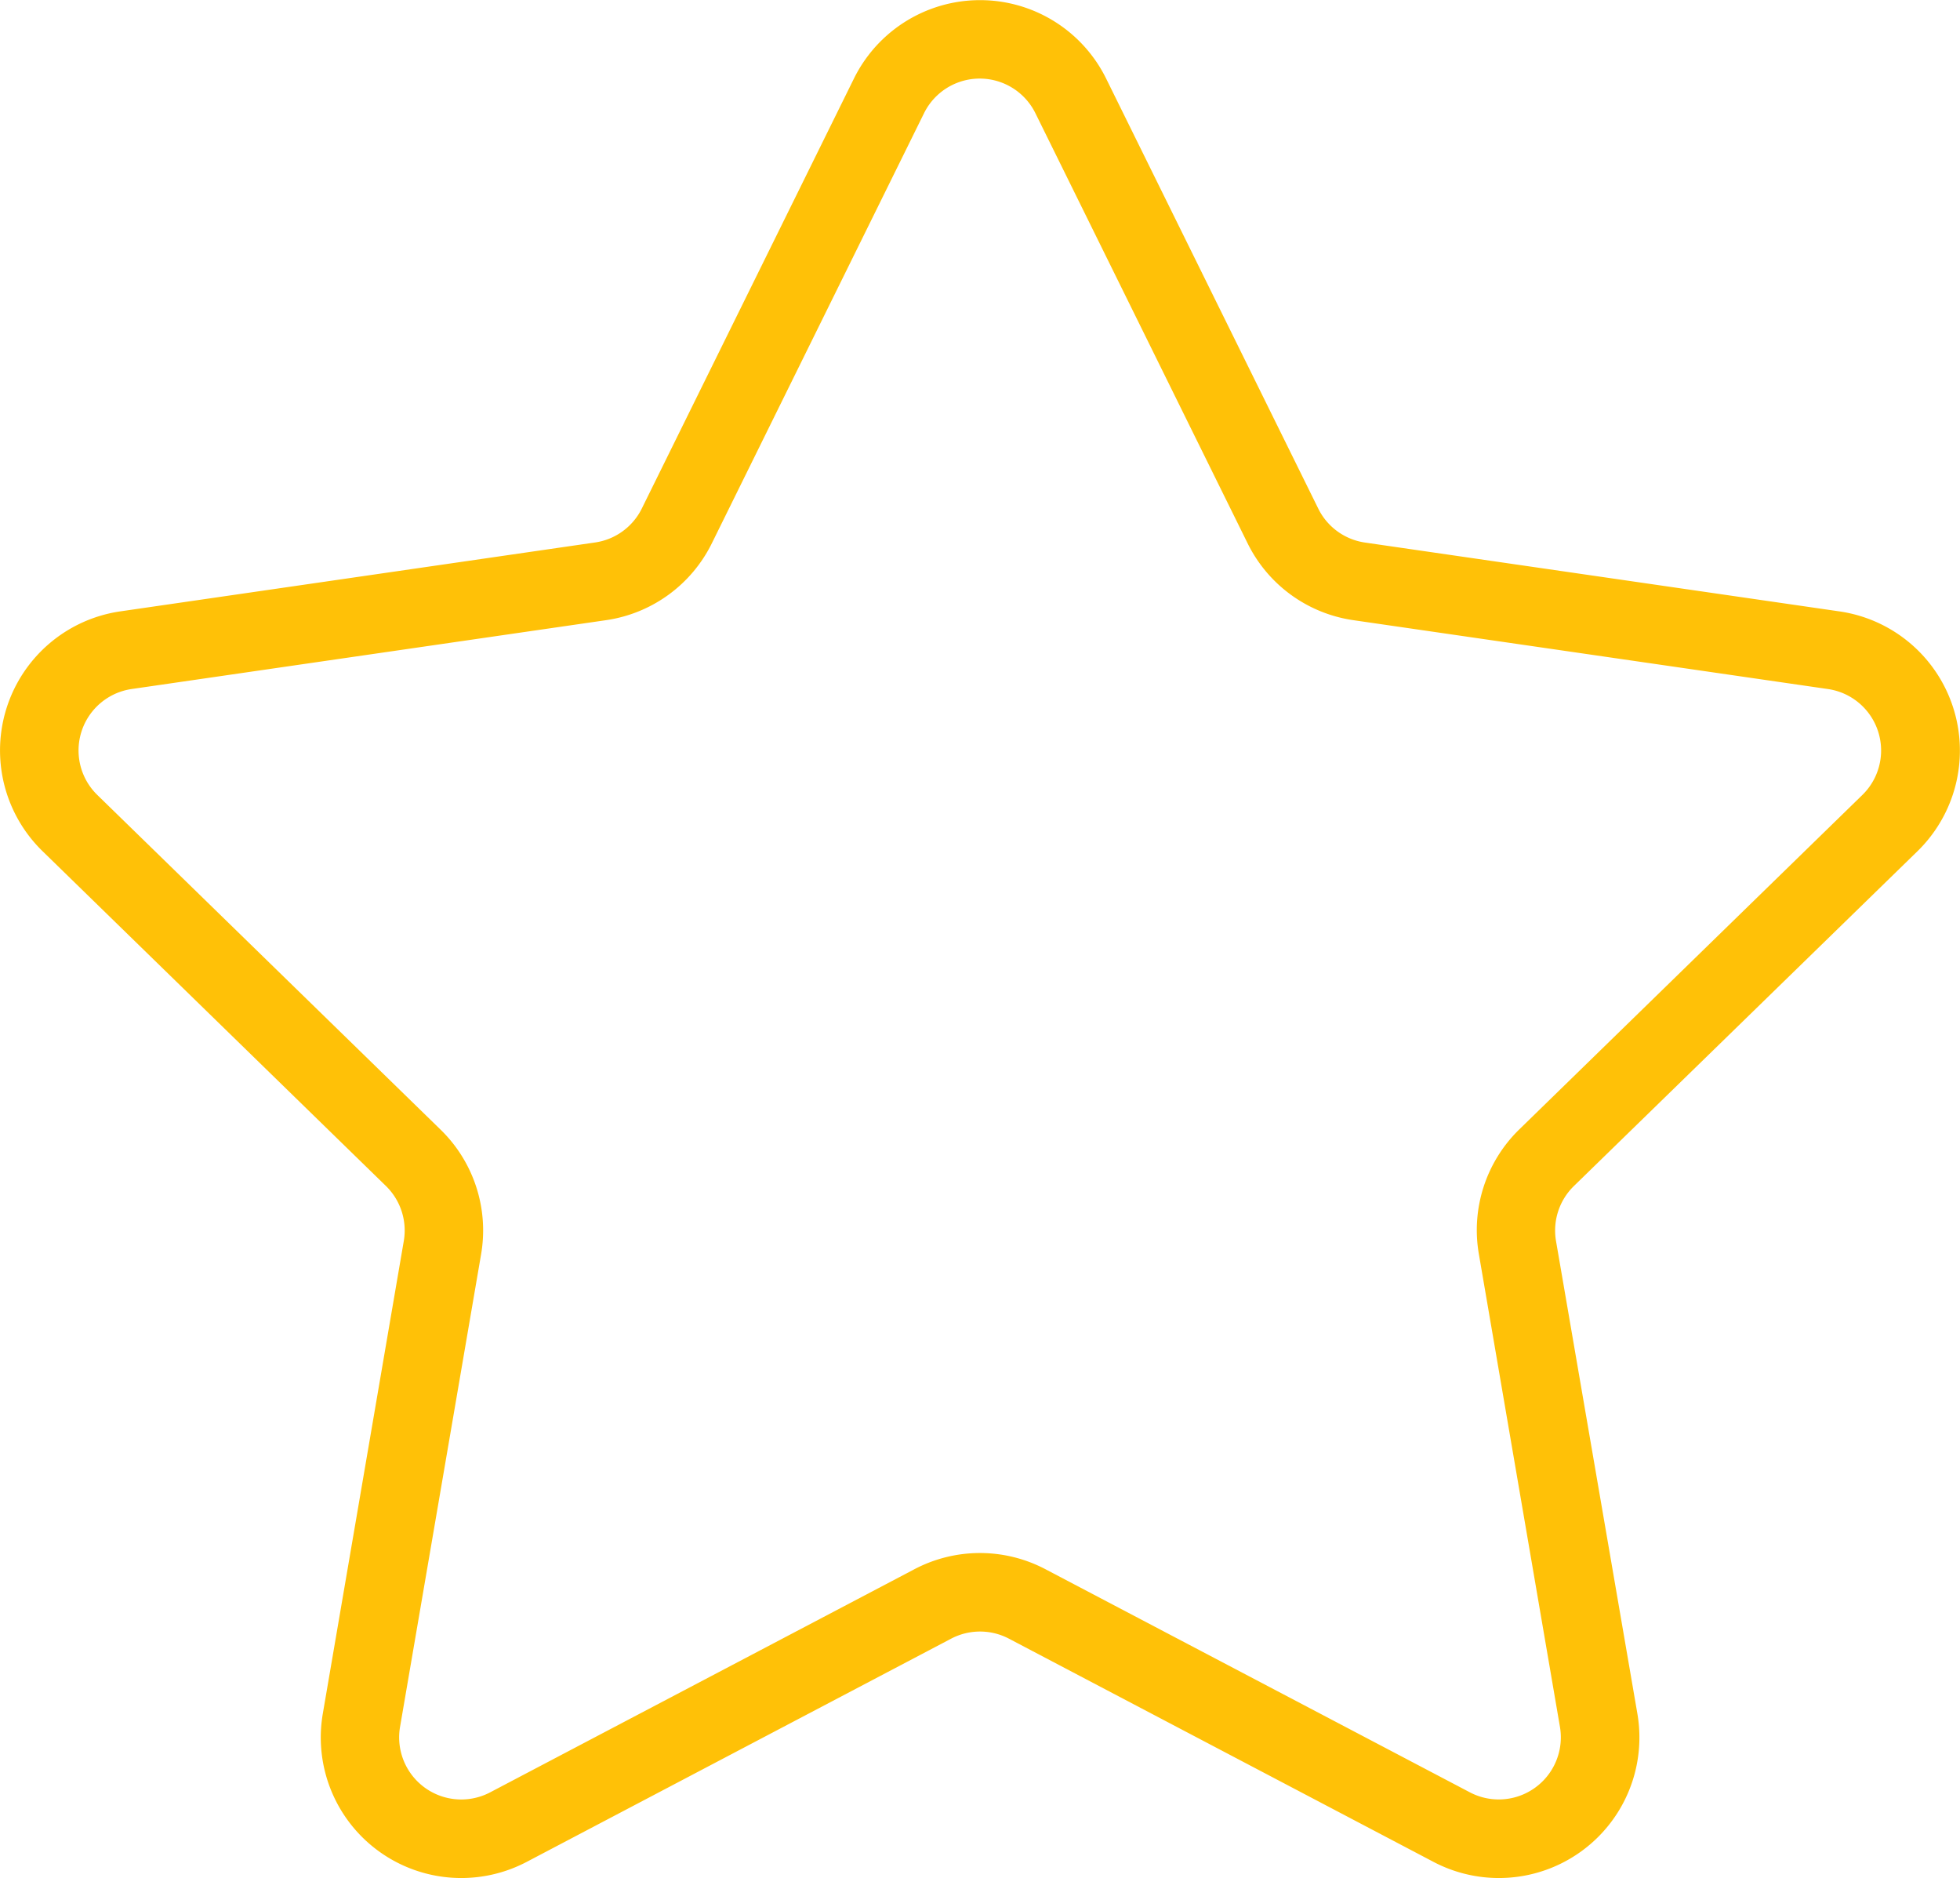 <svg xmlns="http://www.w3.org/2000/svg" width="31.312" height="30" viewBox="0 0 31.312 30">
  <path id="star_1_" data-name="star (1)" d="M30.633,14.643a2.246,2.246,0,0,0-1.245-3.83l-7.582-1.1a.99.99,0,0,1-.746-.542L17.67,2.3a2.246,2.246,0,0,0-4.027,0l-3.39,6.87a.991.991,0,0,1-.747.542l-7.582,1.1A2.245,2.245,0,0,0,.68,14.643L6.165,19.99a.993.993,0,0,1,.286.878L5.157,28.419a2.245,2.245,0,0,0,3.258,2.367l6.78-3.565a.993.993,0,0,1,.923,0L22.9,30.786a2.245,2.245,0,0,0,3.258-2.367l-1.3-7.55a.992.992,0,0,1,.286-.878ZM23.626,21.08l1.295,7.55a.992.992,0,0,1-1.438,1.046L16.7,26.111a2.246,2.246,0,0,0-2.09,0l-6.78,3.565a.992.992,0,0,1-1.439-1.046l1.295-7.55a2.246,2.246,0,0,0-.646-1.988L1.555,13.745A.992.992,0,0,1,2.1,12.053l7.581-1.1a2.242,2.242,0,0,0,1.691-1.228l3.39-6.87a.992.992,0,0,1,1.779,0l3.39,6.87a2.241,2.241,0,0,0,1.69,1.228l7.582,1.1a.992.992,0,0,1,.549,1.692l-5.486,5.347A2.245,2.245,0,0,0,23.626,21.08Z" transform="translate(0 -1.047)" fill="#ffc107"/>
</svg>
